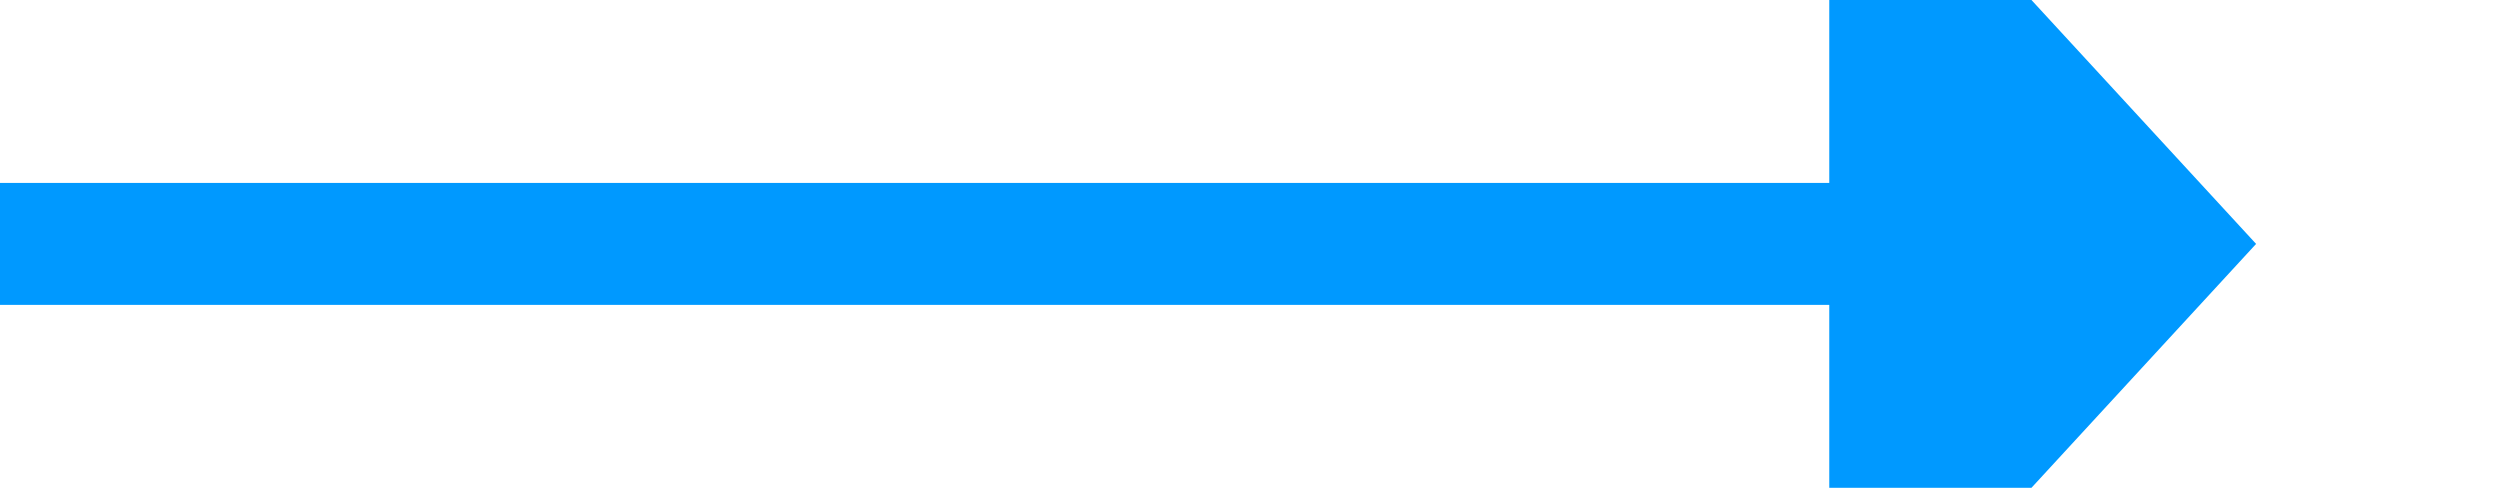 ﻿<?xml version="1.0" encoding="utf-8"?>
<svg version="1.1" width="41px" height="8px" viewBox="629 231  41 8" xmlns:xlink="http://www.w3.org/1999/xlink" xmlns="http://www.w3.org/2000/svg">
  <path d="M 659 242.6  L 666 235  L 659 227.4  L 659 242.6  Z " fill-rule="nonzero" fill="#0099ff" stroke="none" />
  <path d="M 629 235  L 660 235  " stroke-width="2" stroke="#0099ff" fill="none" />
</svg>